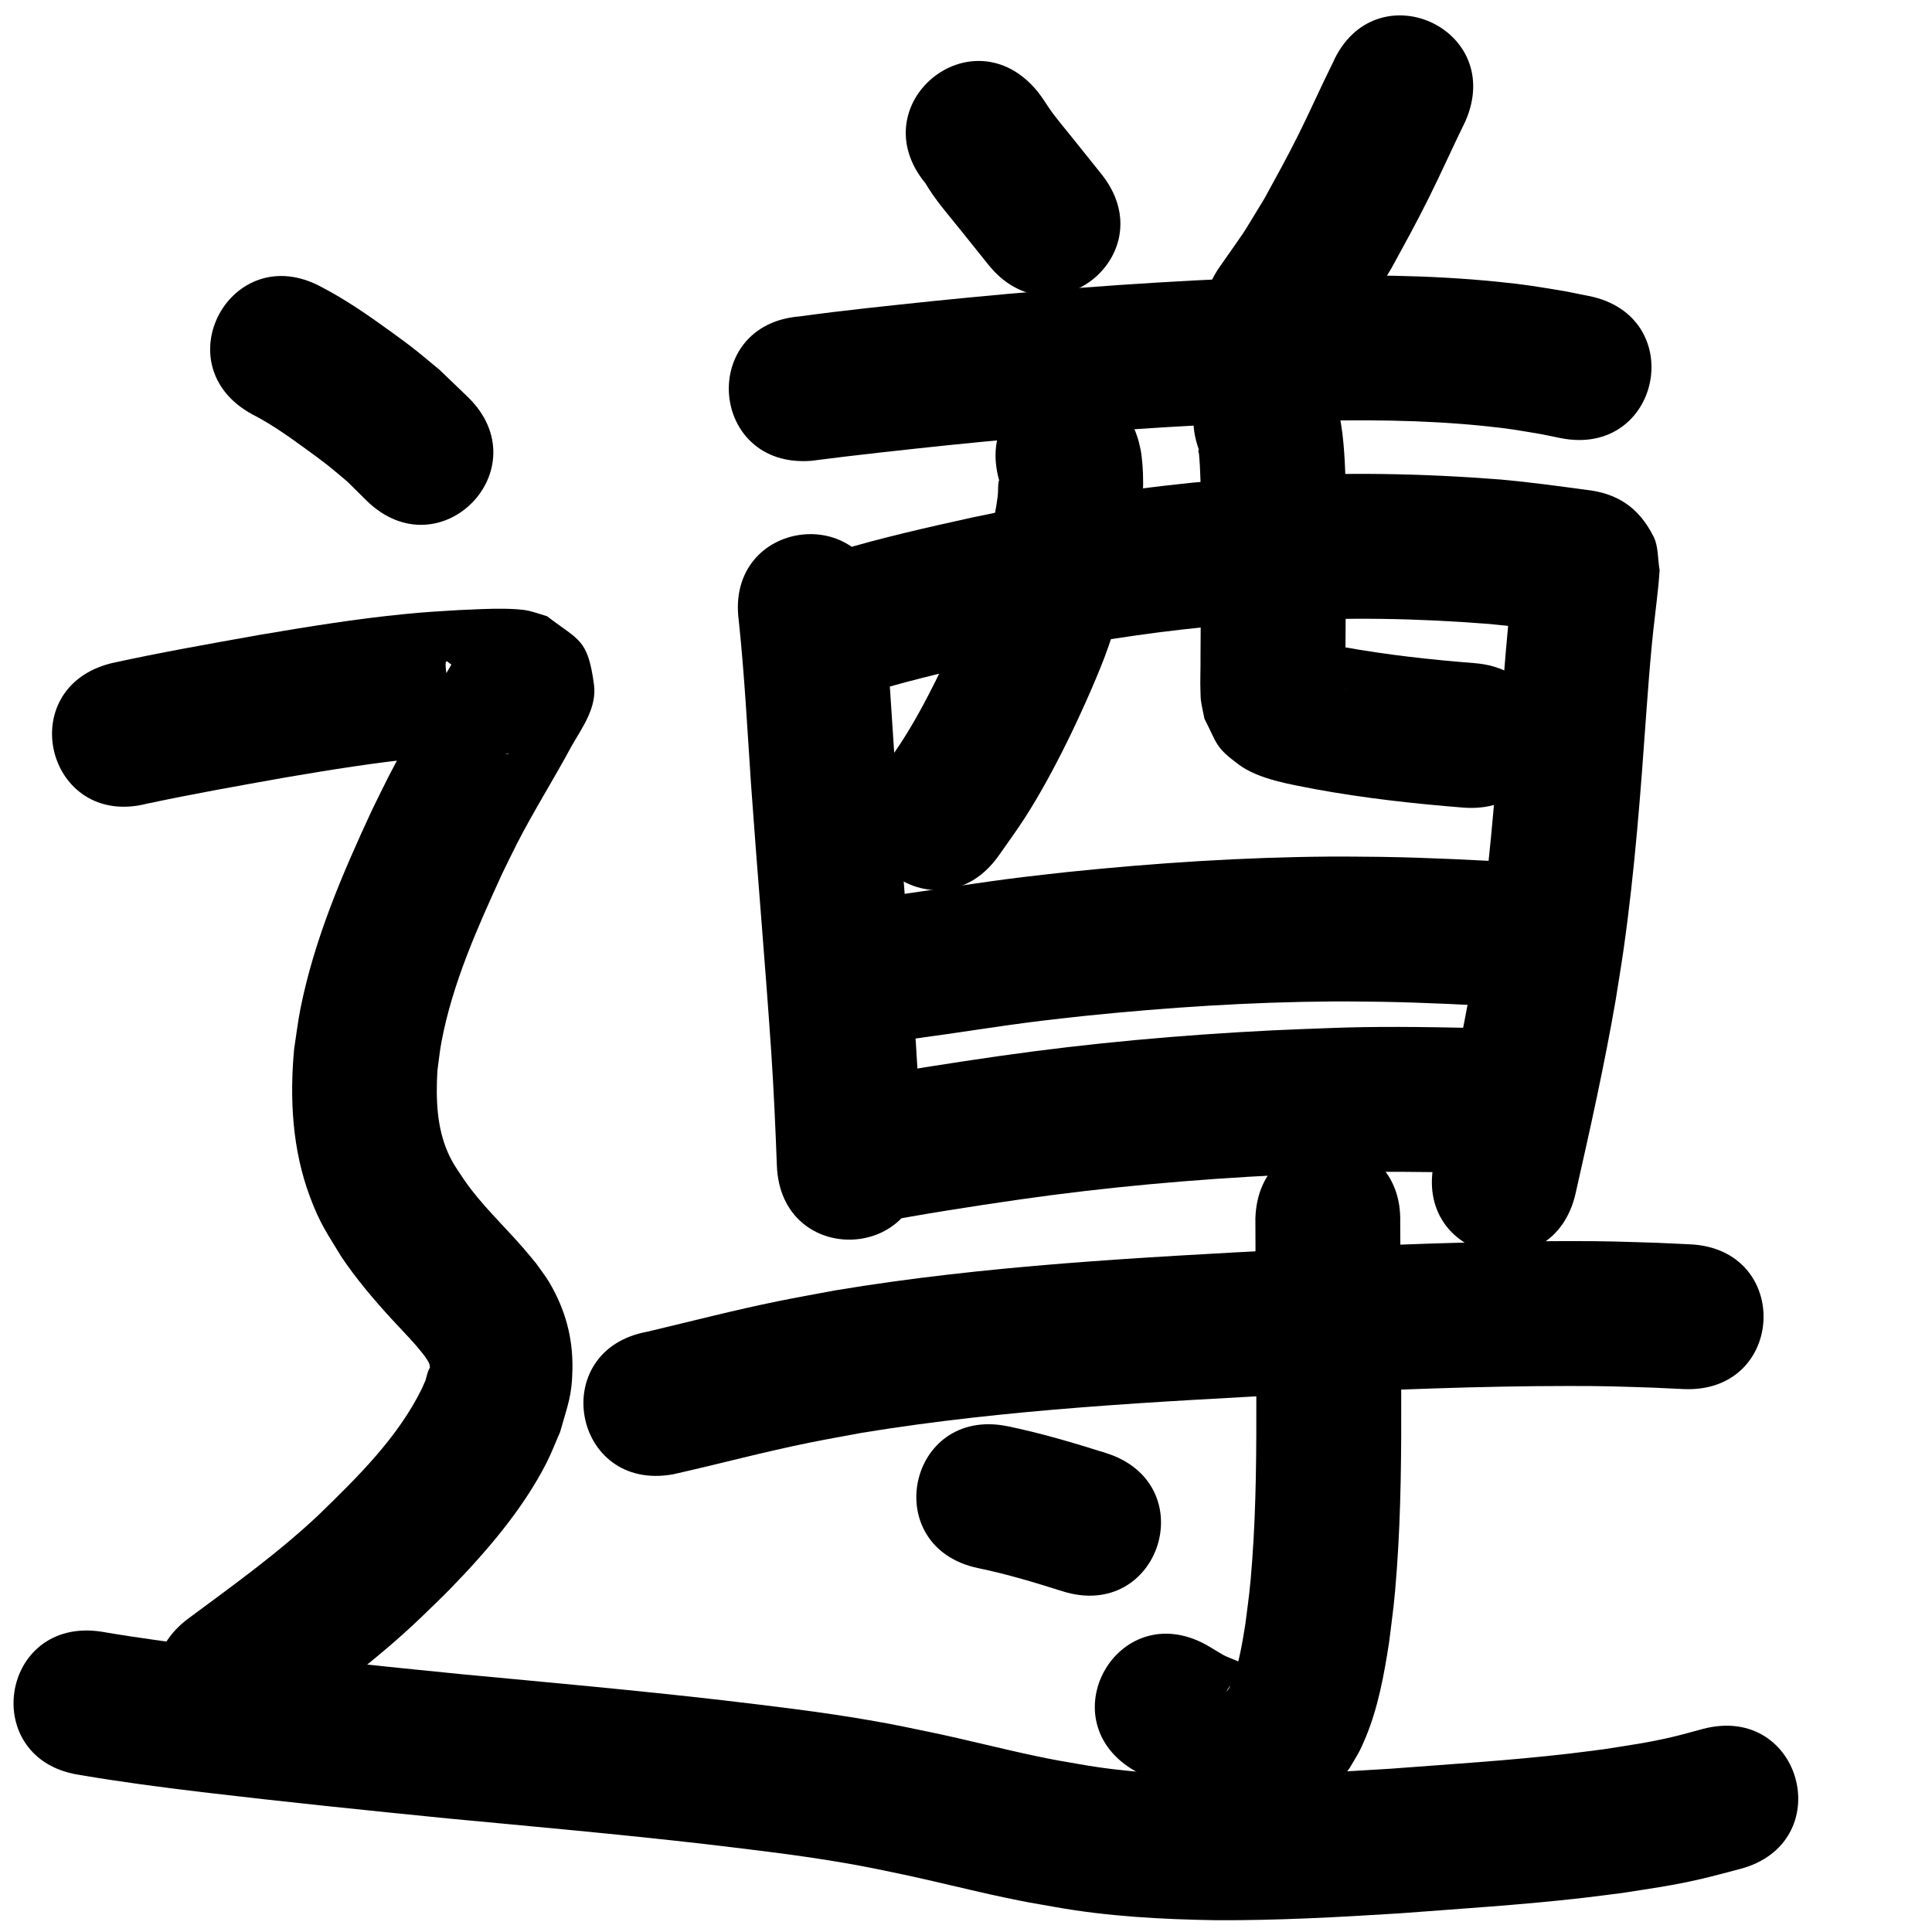 <?xml version="1.0" ?>
<svg xmlns="http://www.w3.org/2000/svg" width="1000" height="1000">
<path d="m 479.044,94.915 c 4.944,8.489 11.657,16.071 17.802,23.718 5.987,7.451 8.75,10.91 14.689,18.329 33.14,41.403 91.693,-5.465 58.553,-46.868 v 0 c -4.261,-5.323 -10.61,-13.263 -14.858,-18.54 -1.646,-2.044 -8.375,-10.267 -10.506,-13.18 -2.691,-3.678 -4.958,-7.656 -7.838,-11.201 -33.758,-40.901 -91.601,6.841 -57.842,47.742 z"/>
<path d="m 689.828,32.568 c -6.223,12.46 -11.802,25.231 -18.043,37.682 -6.265,12.499 -10.624,20.223 -17.396,32.644 -14.42,23.532 -6.726,11.733 -23.168,35.341 -30.185,43.605 31.481,86.293 61.666,42.688 v 0 c 19.474,-28.275 10.391,-14.199 27.366,-42.154 7.962,-14.631 11.735,-21.256 19.12,-36.007 6.604,-13.191 12.558,-26.7 19.08,-39.931 21.399,-48.524 -47.225,-78.786 -68.624,-30.262 z"/>
<path d="m 419.875,238.524 c 23.625,-3.073 47.314,-5.611 71.006,-8.105 49.998,-5.084 100.121,-9.101 150.336,-11.274 10.238,-0.443 20.482,-0.728 30.724,-1.093 32.242,-0.907 64.575,-0.819 96.692,2.492 13.442,1.385 16.521,2.079 29.119,4.177 3.296,0.671 6.592,1.343 9.888,2.014 51.991,10.46 66.784,-63.066 14.793,-73.527 v 0 c -4.176,-0.832 -8.351,-1.664 -12.527,-2.496 -15.219,-2.47 -18.978,-3.296 -35.039,-4.909 -35.082,-3.523 -70.388,-3.721 -105.602,-2.704 -10.62,0.381 -21.242,0.68 -31.858,1.142 -51.565,2.244 -103.037,6.364 -154.38,11.589 -22.985,2.422 -45.993,4.755 -68.89,7.913 -52.877,4.058 -47.138,78.838 5.739,74.78 z"/>
<path d="m 382.383,321.204 c 2.98,28.112 4.435,56.364 6.334,84.564 3.294,46.457 7.369,92.852 10.515,139.32 1.273,19.372 2.152,38.765 2.869,58.165 1.962,52.997 76.91,50.222 74.949,-2.774 v 0 c -0.748,-20.165 -1.663,-40.324 -2.989,-60.461 -3.15,-46.456 -7.205,-92.843 -10.513,-139.287 -2.009,-29.835 -3.523,-59.732 -6.825,-89.46 -7.024,-52.566 -81.364,-42.632 -74.339,9.934 z"/>
<path d="m 451.97,357.838 c 22.101,-6.582 44.579,-11.714 67.085,-16.681 30.53,-6.439 61.322,-11.709 92.327,-15.256 21.427,-2.451 26.713,-2.623 48.089,-4.191 37.166,-2.412 74.427,-1.674 111.529,1.266 13.316,1.236 26.561,3.085 39.814,4.851 0.794,0.101 1.588,0.202 2.382,0.302 0.051,0.017 0.206,0.061 0.153,0.051 -12.14,-2.34 -19.476,-8.932 -26.09,-20.172 -2.304,-3.916 -2.153,-8.828 -3.23,-13.242 -0.081,0.171 -0.216,0.325 -0.243,0.512 -0.818,5.599 -1.373,11.234 -1.981,16.861 -1.807,16.731 -3.115,33.493 -4.401,50.271 -2.251,31.595 -4.513,63.211 -8.201,94.679 -2.615,22.315 -3.526,26.69 -7.003,48.781 -5.573,31.937 -12.658,63.583 -19.801,95.198 -11.685,51.73 61.471,68.255 73.157,16.526 v 0 c 7.507,-33.239 14.941,-66.513 20.738,-100.102 1.362,-8.71 2.84,-17.403 4.085,-26.13 5.828,-40.869 8.894,-82.068 11.807,-123.226 1.124,-14.701 1.487,-20.373 2.821,-34.573 0.956,-10.172 2.355,-20.288 3.37,-30.45 0.266,-2.668 0.435,-5.344 0.653,-8.017 -1.071,-5.833 -0.524,-12.212 -3.212,-17.498 -7.867,-15.477 -19.202,-22.374 -35.097,-24.113 -14.594,-1.944 -29.183,-3.966 -43.852,-5.278 -40.897,-3.182 -81.964,-4.015 -122.926,-1.292 -23.152,1.724 -28.941,1.921 -52.138,4.601 -33.223,3.838 -66.22,9.489 -98.934,16.409 -23.157,5.125 -46.319,10.33 -69.051,17.144 -51.456,12.835 -33.305,85.605 18.152,72.77 z"/>
<path d="m 517.227,248.891 c -0.065,-0.072 -0.173,-0.311 -0.194,-0.217 -0.623,2.706 -0.282,5.553 -0.637,8.307 -0.432,3.36 -0.998,6.704 -1.663,10.026 -2.629,13.141 -4.156,17.834 -7.78,31.269 -2.04,5.791 -3.886,11.655 -6.121,17.374 -4.08,10.441 -11.518,26.657 -16.482,36.635 -5.534,11.125 -11.537,22.248 -18.333,32.669 -3.282,5.033 -6.931,9.817 -10.397,14.726 -30.357,43.485 31.14,86.416 61.497,42.931 v 0 c 4.435,-6.409 9.092,-12.669 13.305,-19.226 7.963,-12.394 15.275,-25.979 21.794,-39.177 6.312,-12.778 14.454,-30.788 19.485,-44.013 2.825,-7.427 5.139,-15.038 7.709,-22.557 7.162,-27.012 15.129,-54.866 11.281,-83.084 -0.291,-2.132 -0.908,-4.207 -1.362,-6.31 -14.599,-50.984 -86.701,-30.337 -72.102,20.647 z"/>
<path d="m 621.193,234.464 c -0.249,-0.532 -0.319,-2 -0.748,-1.597 -0.523,0.492 0.107,1.432 0.161,2.148 0.144,1.911 0.326,3.82 0.431,5.734 0.599,10.83 0.586,21.674 0.647,32.516 0.009,22.074 -0.167,44.147 -0.301,66.22 0.105,6.391 -0.277,12.794 -0.006,19.184 0.062,1.457 0.06,2.925 0.281,4.366 0.463,3.016 1.178,5.988 1.766,8.983 6.818,13.355 5.518,14.625 17.694,23.689 10.407,7.747 26.98,10.276 39.486,12.735 25.366,4.668 50.998,7.509 76.692,9.564 52.866,4.206 58.814,-70.557 5.949,-74.764 v 0 c -22.871,-1.809 -45.686,-4.312 -68.274,-8.411 -2.598,-0.502 -5.198,-0.991 -7.793,-1.507 -1.664,-0.331 -3.306,-0.789 -4.985,-1.033 -0.176,-0.026 -0.606,0.116 -0.477,0.239 0.871,0.83 2.07,1.265 2.934,2.102 8.213,7.959 6.127,6.268 11.063,17.398 0.24,1.734 0.496,3.465 0.721,5.201 0.01,0.073 -0.07,-0.136 -0.074,-0.209 -0.04,-0.666 -0.053,-1.334 -0.057,-2.002 -0.034,-5.027 0.103,-10.055 0.08,-15.082 0.135,-22.372 0.314,-44.743 0.301,-67.115 -0.079,-12.903 -0.025,-25.834 -0.94,-38.714 -0.445,-6.261 -1.169,-13.476 -2.592,-19.649 -0.617,-2.678 -1.563,-5.27 -2.344,-7.904 -19.734,-49.225 -89.348,-21.316 -69.614,27.908 z"/>
<path d="m 474.03,537.521 c 21.702,-2.903 43.302,-6.515 65.04,-9.165 7.477,-0.911 14.97,-1.69 22.455,-2.535 42.749,-4.378 85.685,-7.206 128.668,-7.474 8.1,-0.051 16.199,0.109 24.299,0.164 23.121,0.401 46.215,1.536 69.293,2.95 52.934,3.237 57.512,-71.623 4.578,-74.86 v 0 c -24.445,-1.492 -48.909,-2.688 -73.401,-3.089 -8.727,-0.051 -17.455,-0.212 -26.182,-0.152 -45.33,0.313 -90.611,3.298 -135.692,7.937 -7.954,0.903 -15.917,1.736 -23.863,2.708 -21.021,2.572 -41.927,5.96 -62.895,8.912 -52.753,5.445 -45.052,80.049 7.7,74.604 z"/>
<path d="m 452.916,633.068 c 24.797,-4.7 49.728,-8.584 74.704,-12.188 44.975,-6.451 90.258,-10.468 135.63,-12.71 9.212,-0.455 18.432,-0.731 27.648,-1.096 22.661,-0.898 45.332,-0.549 67.994,-0.073 53.022,1.095 54.57,-73.889 1.548,-74.984 v 0 c -24.176,-0.491 -48.36,-0.847 -72.533,0.117 -9.691,0.389 -19.386,0.685 -29.073,1.167 -47.484,2.361 -94.872,6.605 -141.94,13.351 -25.191,3.645 -50.354,7.493 -75.358,12.285 -52.419,8.046 -41.04,82.178 11.379,74.132 z"/>
<path d="m 348.447,763.088 c 23.557,-5.296 46.88,-11.584 70.555,-16.372 9.018,-1.824 18.083,-3.403 27.124,-5.105 75.276,-12.308 151.599,-16.028 227.661,-20.123 45.979,-2.167 91.995,-4.082 138.034,-4.102 20.531,-0.009 24.507,0.255 43.932,0.863 5.183,0.243 10.365,0.486 15.548,0.728 52.976,2.466 56.463,-72.453 3.488,-74.919 v 0 c -5.573,-0.258 -11.147,-0.516 -16.72,-0.774 -20.863,-0.636 -25.004,-0.911 -46.951,-0.896 -47.15,0.034 -94.277,1.981 -141.365,4.207 -79.375,4.278 -159.018,8.249 -237.541,21.317 -9.759,1.848 -19.542,3.568 -29.276,5.544 -22.776,4.624 -45.271,10.47 -67.876,15.835 -52.181,9.466 -38.794,83.262 13.387,73.796 z"/>
<path d="m 649.784,630.65 c 0.057,30.118 0.352,60.237 0.485,90.356 0.07,28.961 -0.018,57.961 -2.145,86.86 -1.137,15.446 -1.672,18.188 -3.551,32.872 -1.499,9.373 -3.058,18.816 -6.145,27.827 -0.864,2.521 -1.851,5.113 -3.651,7.119 2.351,-5.237 7.961,-7.953 12.814,-10.291 1.446,-0.696 3.468,-0.26 4.61,-1.388 0.586,-0.579 -1.529,-0.616 -2.307,-0.885 -2.225,-0.771 -4.468,-1.492 -6.702,-2.238 -12.596,-5.284 -6.357,-2.179 -18.661,-9.428 -46.391,-25.698 -82.733,39.909 -36.342,65.607 v 0 c 22.833,12.223 11.57,7.108 33.62,15.708 9.8,2.754 18.612,5.919 28.908,6.222 5.445,0.16 11.017,0.17 16.3,-1.157 11.568,-2.904 17.957,-7.13 25.767,-15.205 2.165,-2.239 3.811,-4.928 5.716,-7.392 4.167,-7.056 5.212,-8.28 8.431,-16.084 6.448,-15.629 9.481,-32.397 12.052,-49.017 2.135,-17.09 2.732,-20.165 4.019,-37.972 2.2,-30.443 2.353,-60.986 2.267,-91.492 -0.129,-29.225 -0.36,-58.451 -0.521,-87.676 1.66,-53.007 -73.303,-55.355 -74.963,-2.348 z"/>
<path d="m 506.516,811.706 c 14.697,3.044 29.078,7.377 43.372,11.907 50.571,15.97 73.156,-55.549 22.585,-71.519 v 0 c -16.765,-5.278 -33.631,-10.318 -50.866,-13.854 -51.948,-10.671 -67.04,62.794 -15.092,73.466 z"/>
<path d="m 130.63,214.483 c 9.774,5.014 18.742,11.394 27.599,17.849 3.687,2.687 7.393,5.353 10.98,8.172 3.593,2.823 7.035,5.832 10.553,8.748 3.366,3.329 6.731,6.657 10.097,9.986 38.037,36.955 90.299,-16.838 52.262,-53.793 v 0 c -4.896,-4.698 -9.792,-9.396 -14.688,-14.093 -4.496,-3.682 -8.911,-7.465 -13.488,-11.045 -4.036,-3.157 -8.196,-6.154 -12.344,-9.162 -11.324,-8.211 -22.881,-16.177 -35.312,-22.642 -46.655,-25.215 -82.315,40.765 -35.659,65.98 z"/>
<path d="m 75.77,416.054 c 23.831,-5.097 47.854,-9.339 71.845,-13.621 23.278,-3.939 46.6,-7.777 70.111,-10.051 9.774,-0.945 14.477,-1.153 23.991,-1.728 5.334,-0.232 10.108,-0.484 15.399,-0.571 1.434,-0.024 2.869,-0.023 4.303,0.009 0.671,0.015 1.359,-0.034 2.008,0.134 0.499,0.129 -1.041,0.087 -1.546,-0.015 -2.229,-0.448 -4.415,-1.086 -6.623,-1.629 -15.742,-11.389 -18.73,-9.46 -22.766,-31.438 -5.237,-28.518 2.176,-4.948 3.175,-16.472 0.068,-0.781 -0.858,1.312 -1.26,1.984 -1.078,1.8 -2.12,3.621 -3.18,5.432 -9.658,17.9 -20.474,35.139 -29.79,53.229 -3.028,5.879 -5.867,11.853 -8.801,17.78 -15.352,33.012 -29.893,66.887 -37.079,102.762 -1.407,7.024 -2.221,14.155 -3.331,21.232 -2.353,25.767 -0.934,51.992 8.227,76.433 5.3,14.141 8.666,18.447 16.293,31.063 7.563,11.247 16.334,21.581 25.446,31.583 4.054,4.45 9.195,9.687 13.197,14.299 1.516,1.746 2.927,3.581 4.391,5.371 1.092,1.8 2.806,3.618 2.725,5.924 -0.014,0.396 -0.355,0.71 -0.508,1.076 -0.236,0.563 -0.48,1.124 -0.661,1.708 -2.095,6.775 0.344,0.596 -2.999,8.244 -12.474,25.327 -32.995,45.466 -52.989,64.919 -20.983,19.867 -44.521,36.728 -67.692,53.899 -42.608,31.576 2.048,91.833 44.656,60.257 v 0 c 25.906,-19.2 52.122,-38.175 75.462,-60.522 5.197,-5.1 10.518,-10.078 15.592,-15.3 18.645,-19.192 37.146,-40.718 49.405,-64.671 2.687,-5.249 4.762,-10.789 7.143,-16.184 3.95,-14.128 6.197,-18.457 6.384,-33.003 0.207,-16.127 -3.752,-30.294 -11.826,-44.168 -2.038,-3.502 -4.609,-6.664 -6.914,-9.996 -2.237,-2.682 -4.419,-5.411 -6.712,-8.045 -10.163,-11.673 -21.593,-22.287 -30.454,-35.064 -3.347,-5.061 -6.03,-8.638 -8.489,-14.188 -5.907,-13.332 -6.313,-28.159 -5.512,-42.474 0.706,-4.995 1.181,-10.028 2.118,-14.985 5.752,-30.439 18.571,-58.984 31.379,-86.971 2.543,-5.168 5.002,-10.378 7.629,-15.504 8.885,-17.339 19.323,-33.801 28.524,-50.965 5.472,-9.476 12.991,-19.679 11.397,-31.497 -3.214,-23.817 -7.656,-22.567 -24.244,-35.348 -3.233,-0.955 -6.411,-2.123 -9.7,-2.864 -3.302,-0.743 -8.693,-0.968 -12.172,-1.024 -8.07,-0.128 -16.136,0.364 -24.194,0.703 -11.19,0.694 -16.08,0.906 -27.635,2.041 -25.166,2.473 -50.142,6.526 -75.06,10.766 -25.657,4.582 -51.358,9.087 -76.815,14.684 -51.456,12.835 -33.304,85.606 18.152,72.77 z"/>
<path d="m 41.291,918.709 c 21.011,3.604 42.147,6.346 63.307,8.898 42.369,5.023 84.809,9.394 127.262,13.629 44.505,4.209 89.025,8.179 133.437,13.293 24.204,2.891 48.439,5.656 72.462,9.85 12.804,2.235 17.034,3.219 29.606,5.837 17.517,3.703 34.859,8.186 52.375,11.888 12.375,2.616 13.764,2.747 26.296,4.946 27.507,4.932 55.418,6.386 83.304,6.854 31.602,0.149 63.177,-1.556 94.705,-3.54 31.845,-2.415 63.745,-4.395 95.482,-8.041 6.75,-0.775 13.482,-1.696 20.223,-2.543 15.303,-2.395 24.854,-3.626 39.977,-7.052 6.935,-1.571 13.778,-3.522 20.667,-5.284 51.342,-13.287 32.55,-85.895 -18.791,-72.608 v 0 c -5.478,1.439 -10.914,3.045 -16.433,4.318 -13.074,3.015 -21.515,4.11 -34.81,6.216 -6.205,0.786 -12.401,1.64 -18.614,2.358 -30.717,3.548 -61.597,5.428 -92.419,7.785 -29.558,1.867 -59.158,3.485 -88.785,3.401 -23.966,-0.363 -47.962,-1.517 -71.605,-5.746 -10.768,-1.869 -12.248,-2.027 -22.961,-4.286 -17.848,-3.764 -35.51,-8.364 -53.364,-12.101 -14.023,-2.904 -18.525,-3.952 -32.824,-6.432 -25.172,-4.366 -50.554,-7.317 -75.915,-10.329 -44.789,-5.152 -89.684,-9.184 -134.567,-13.415 -41.945,-4.184 -83.878,-8.501 -125.74,-13.462 -20.494,-2.464 -40.958,-5.139 -61.307,-8.629 -52.463,-7.755 -63.43,66.439 -10.967,74.194 z"/>
</svg>
